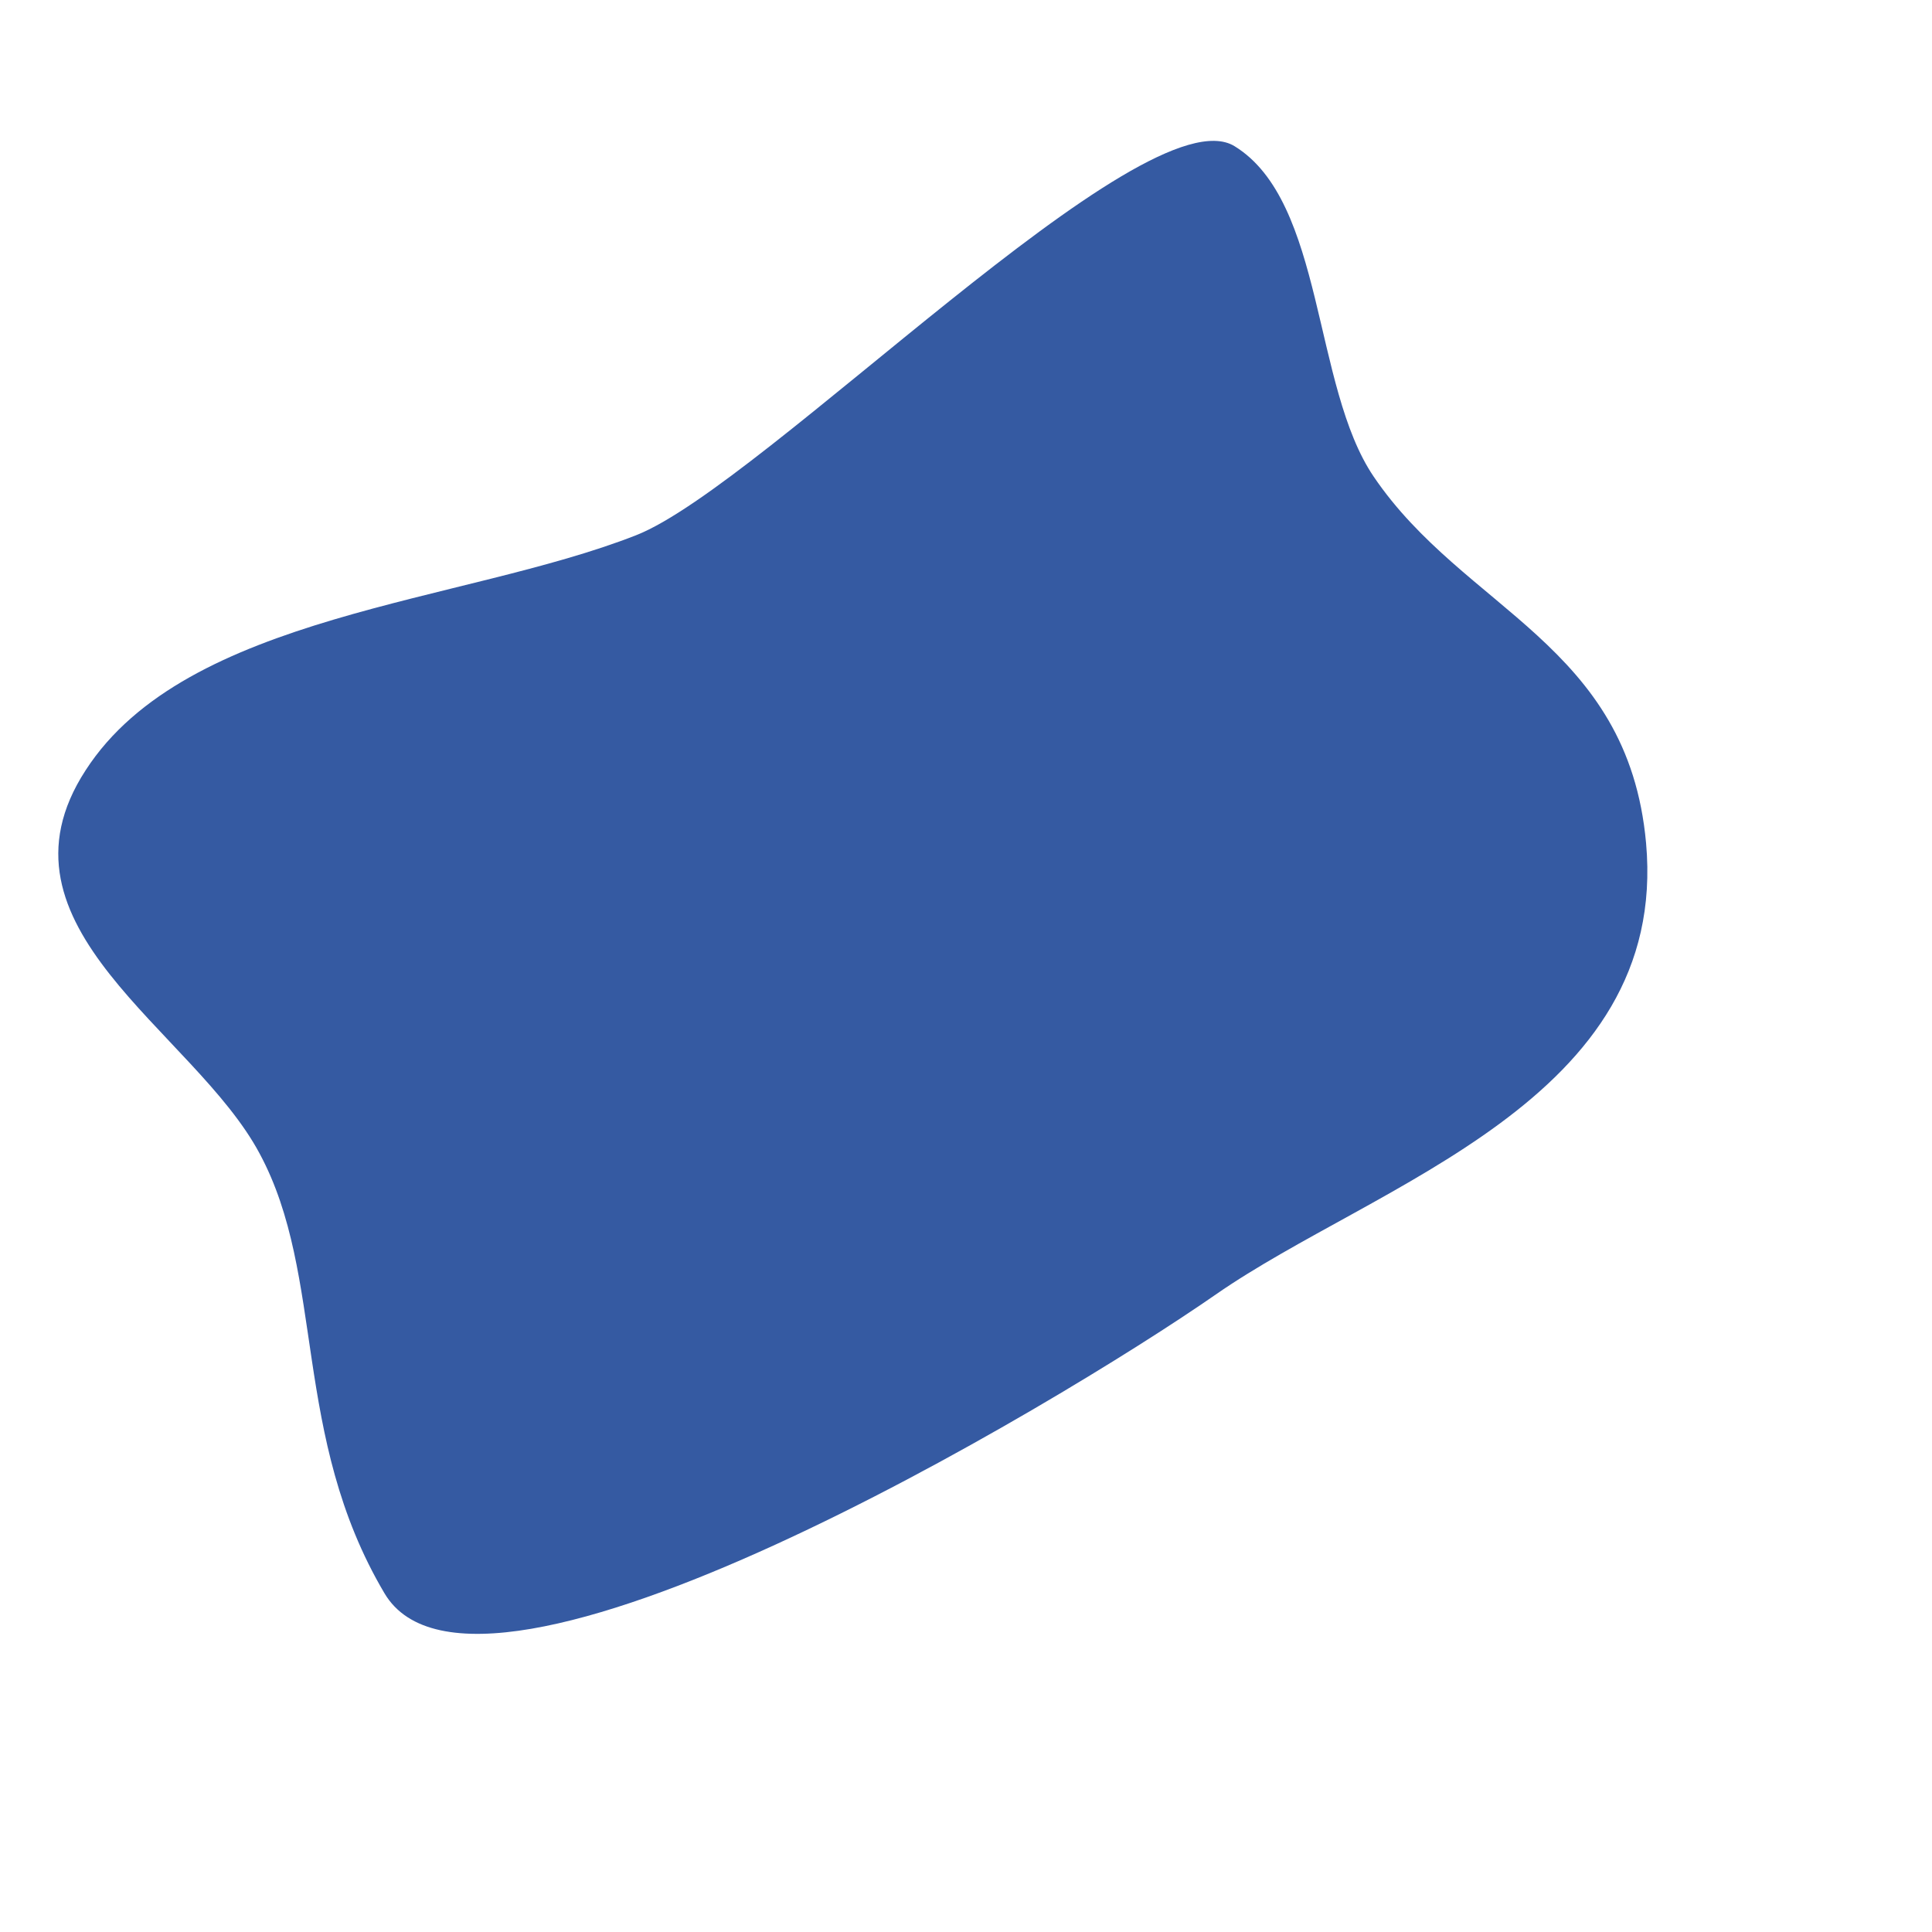 ﻿<?xml version="1.0" encoding="utf-8"?>
<svg version="1.1" xmlns:xlink="http://www.w3.org/1999/xlink" width="3px" height="3px" xmlns="http://www.w3.org/2000/svg">
  <g transform="matrix(1 0 0 1 -293 -733 )">
    <path d="M 2.133 0.74  C 2.274 0.948  2.528 1  2.556 1.309  C 2.592 1.709  2.137 1.837  1.888 2.01  C 1.639 2.183  0.742 2.719  0.597 2.474  C 0.452 2.229  0.506 1.982  0.403 1.791  C 0.301 1.6  -0.025 1.439  0.133 1.196  C 0.29 0.953  0.718 0.937  0.988 0.831  C 1.186 0.753  1.777 0.141  1.917 0.227  C 2.057 0.313  2.038 0.6  2.133 0.74  Z " fill-rule="nonzero" fill="#355aa2" stroke="none" transform="matrix(1 0 0 1 293 733 )" />
  </g>
</svg>
